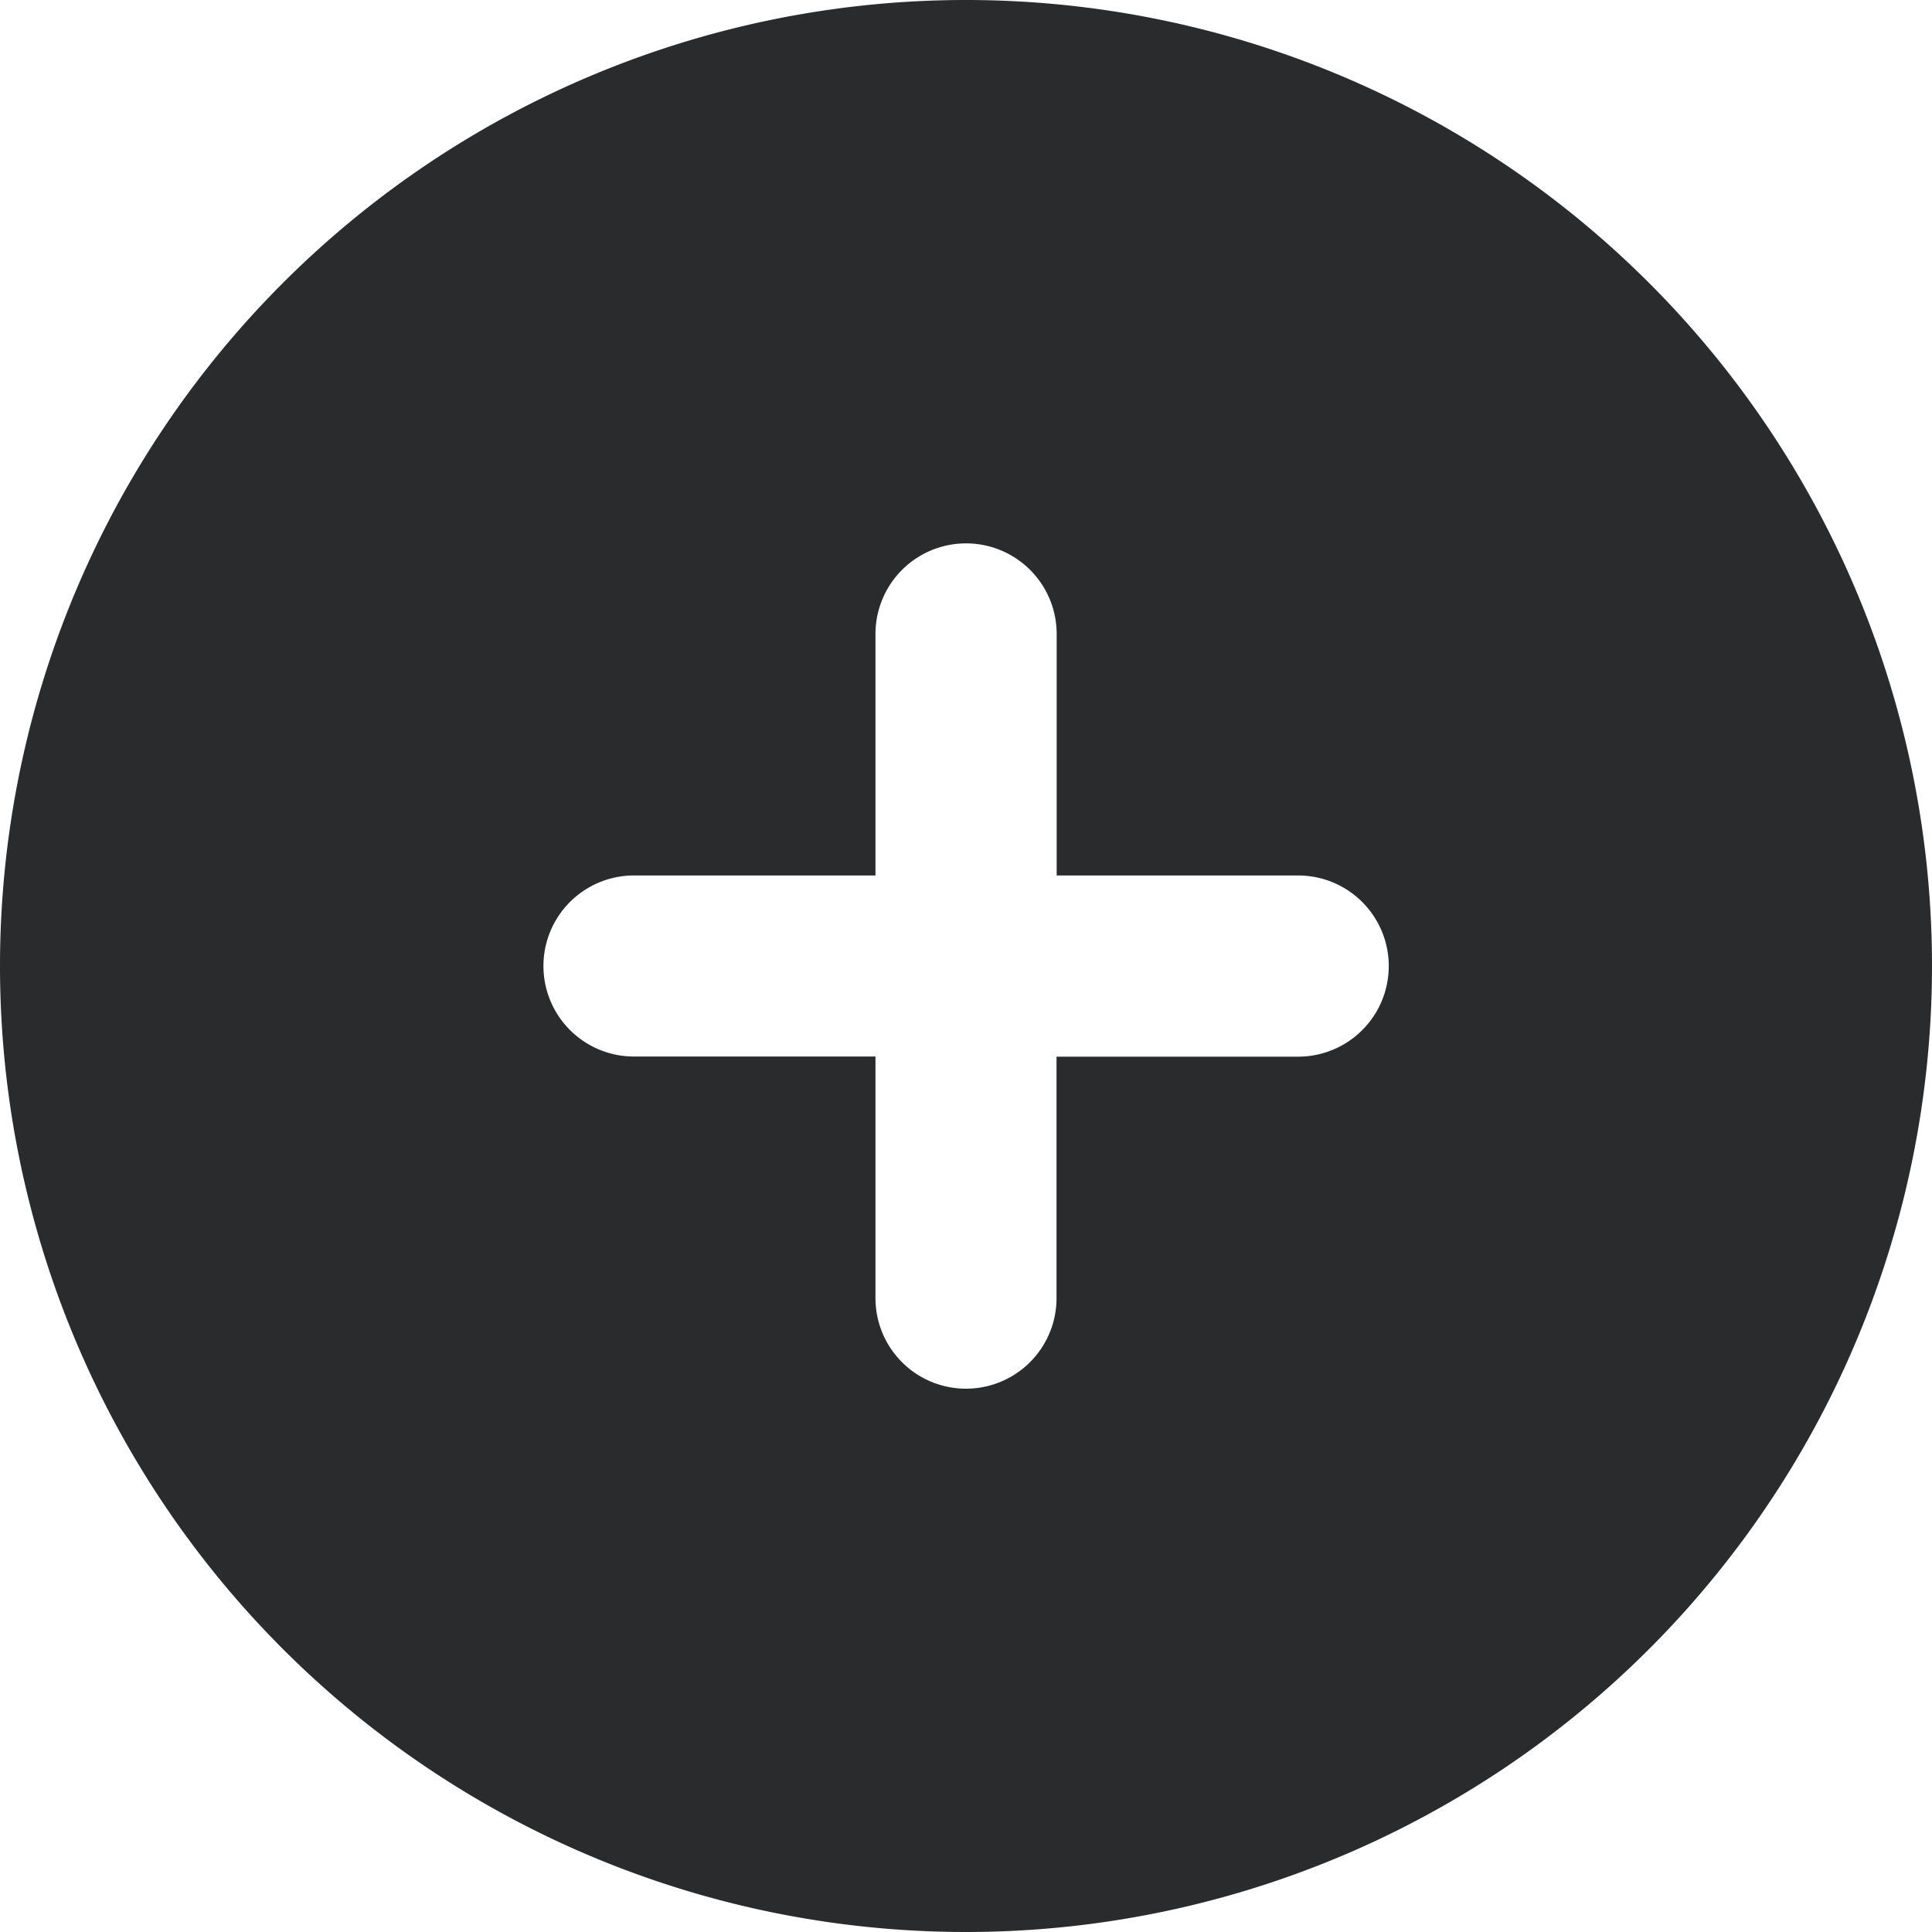 <svg xmlns="http://www.w3.org/2000/svg" width="14" height="14" viewBox="0 0 14 14">
  <path id="circle-plus-solid" d="M7,14A7,7,0,1,0,0,7,7,7,0,0,0,7,14ZM6.344,9.406V7.656H4.594a.656.656,0,0,1,0-1.312h1.75V4.594a.656.656,0,0,1,1.313,0v1.75h1.75a.656.656,0,0,1,0,1.313H7.656v1.75a.656.656,0,0,1-1.312,0Z" fill="#292b2c"/>
</svg>
